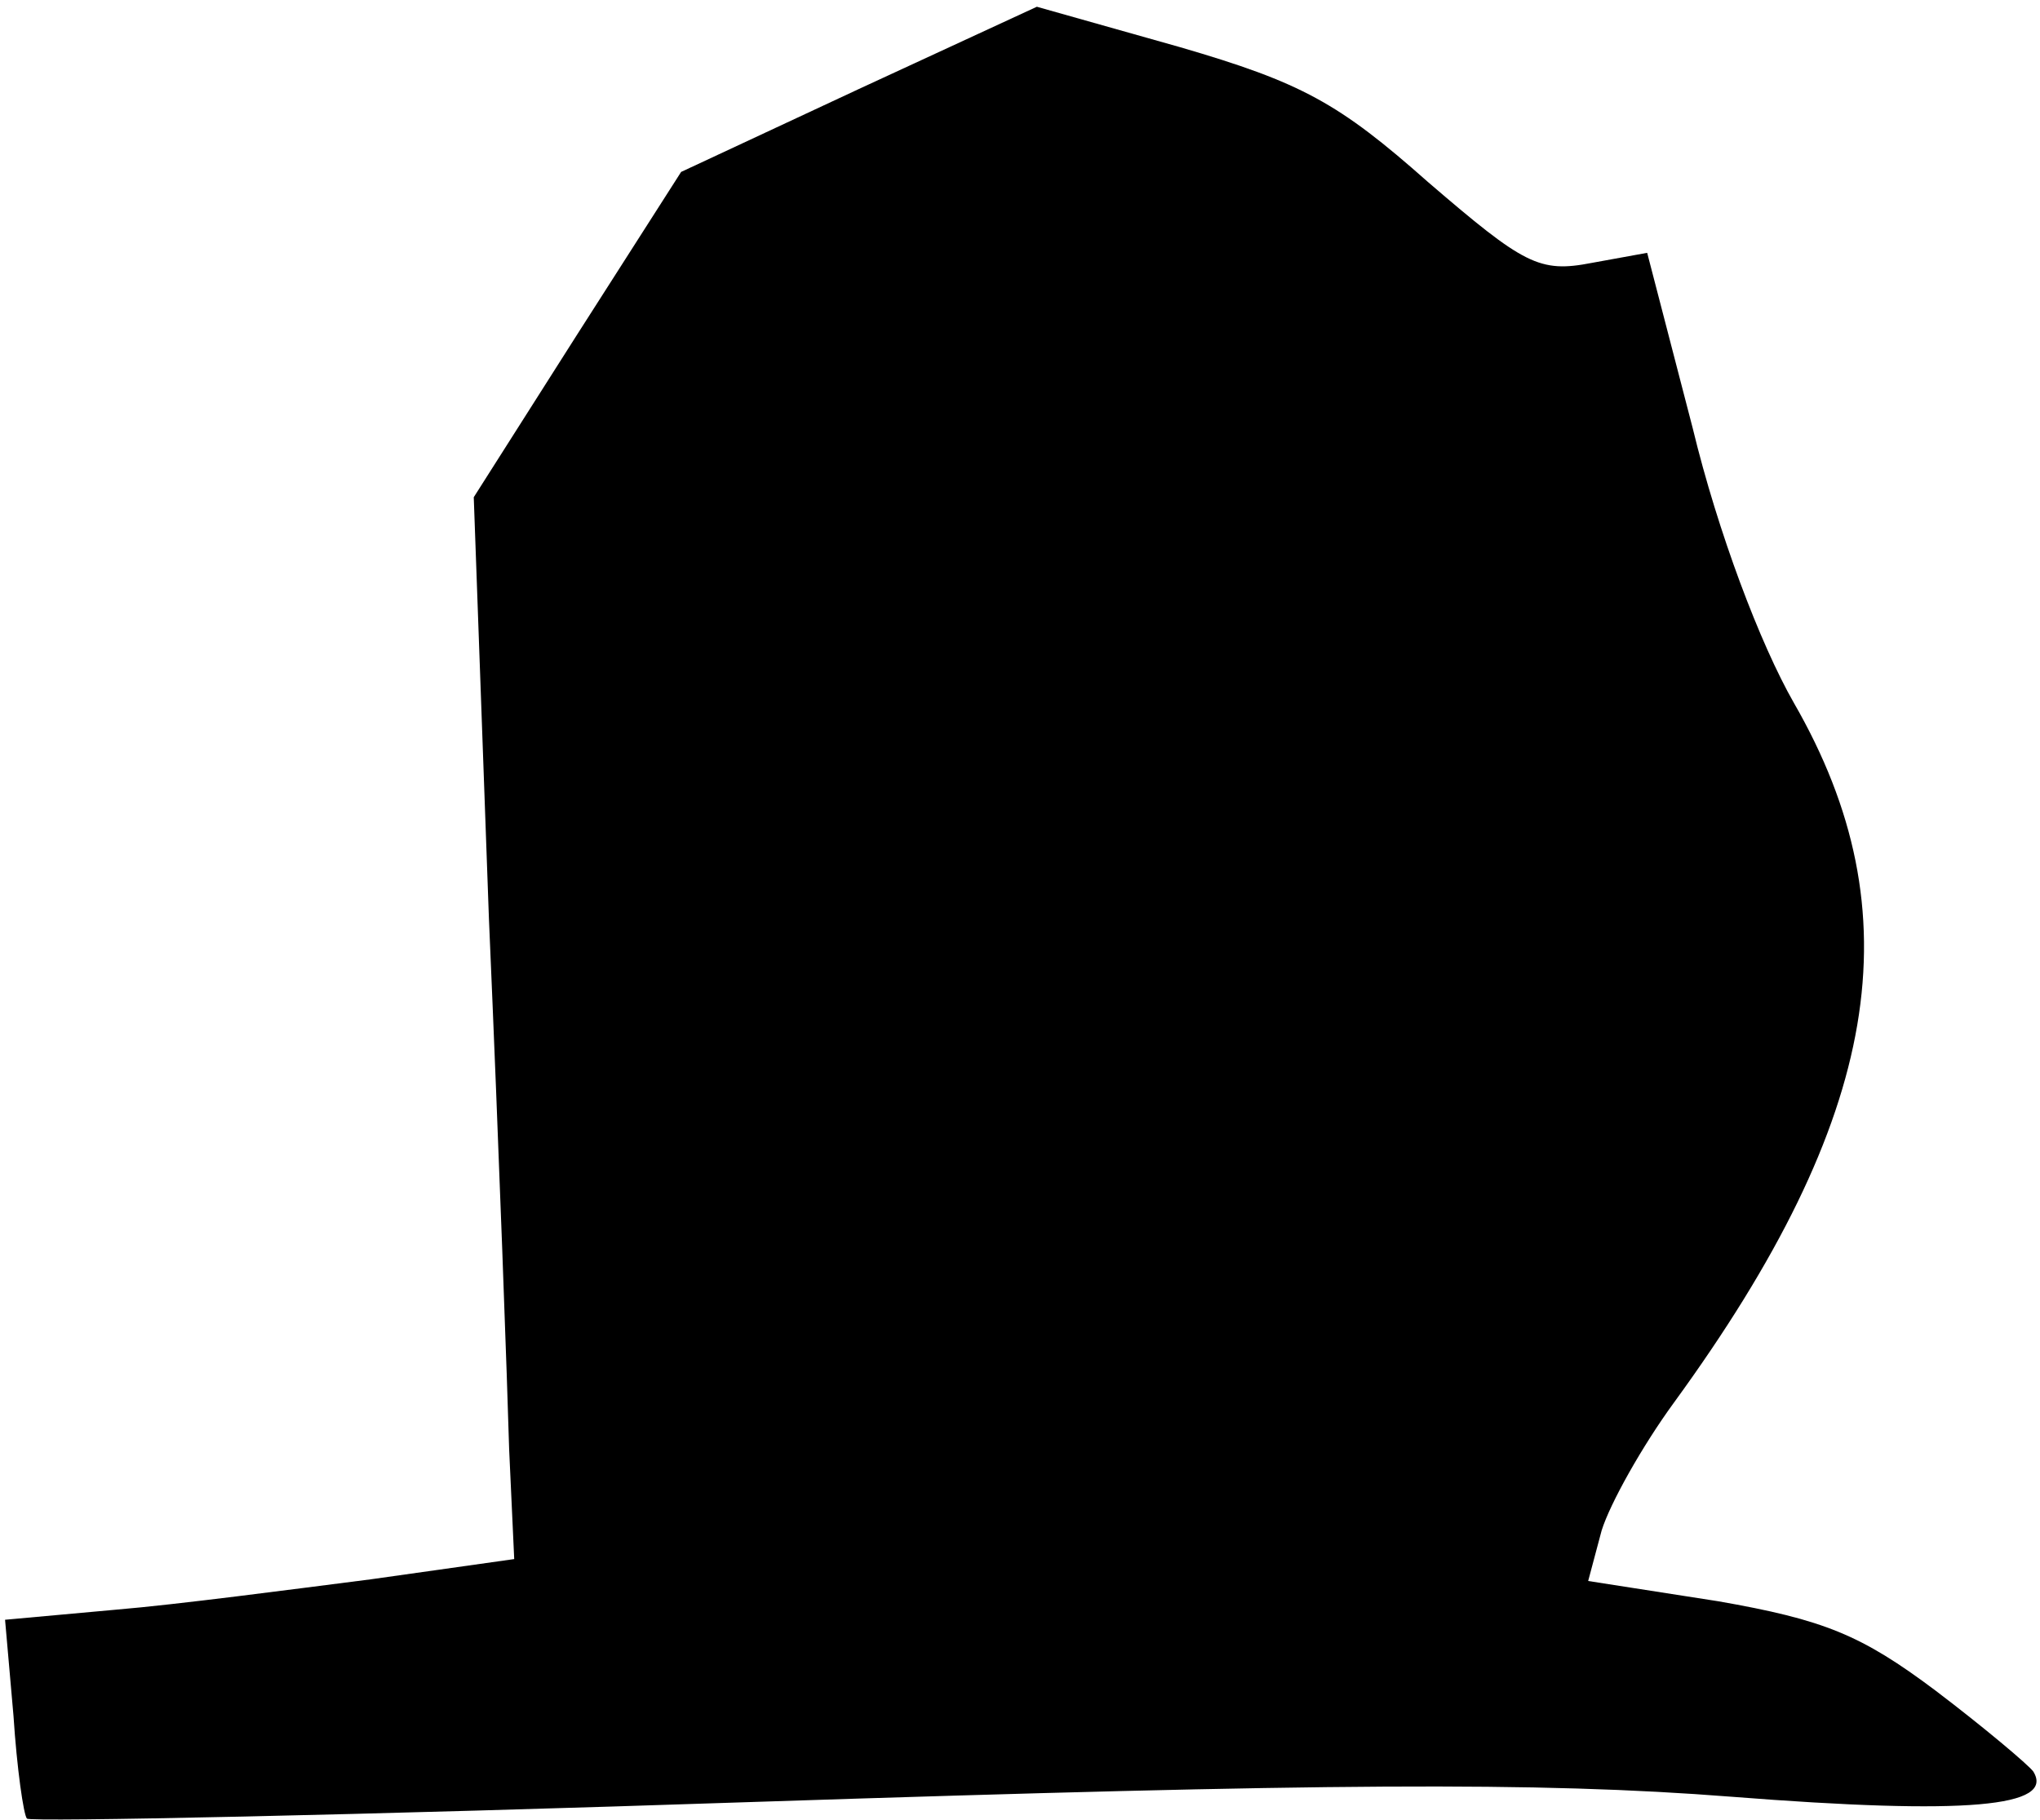 <?xml version="1.0" standalone="no"?>
<!DOCTYPE svg PUBLIC "-//W3C//DTD SVG 20010904//EN"
 "http://www.w3.org/TR/2001/REC-SVG-20010904/DTD/svg10.dtd">
<svg version="1.0" xmlns="http://www.w3.org/2000/svg"
 width="121pt" height="108pt" viewBox="0 0 121 108"
 preserveAspectRatio="xMidYMid meet">
<g transform="translate(0,108) scale(0.1,-0.1)"
fill="#000000" stroke="none">
<path fill="#000000" stroke="none" d="M509 1027 l-105 -49 -62 -97 -61 -96 9
-250 c6 -138 11 -279 12 -315 l3 -65 -85 -12 c-47 -6 -115 -15 -151 -18 l-66
-6 5 -57 c2 -31 6 -59 8 -61 2 -2 197 2 434 10 335 11 462 12 577 3 140 -11
192 -6 179 15 -3 4 -29 26 -58 48 -44 33 -66 42 -129 53 l-77 12 8 30 c5 16
24 50 43 76 123 169 143 290 71 415 -20 35 -45 101 -60 163 l-27 104 -33 -6
c-31 -6 -40 -1 -97 48 -53 47 -75 59 -147 80 l-85 24 -106 -49z"/>
</g>
</svg>
